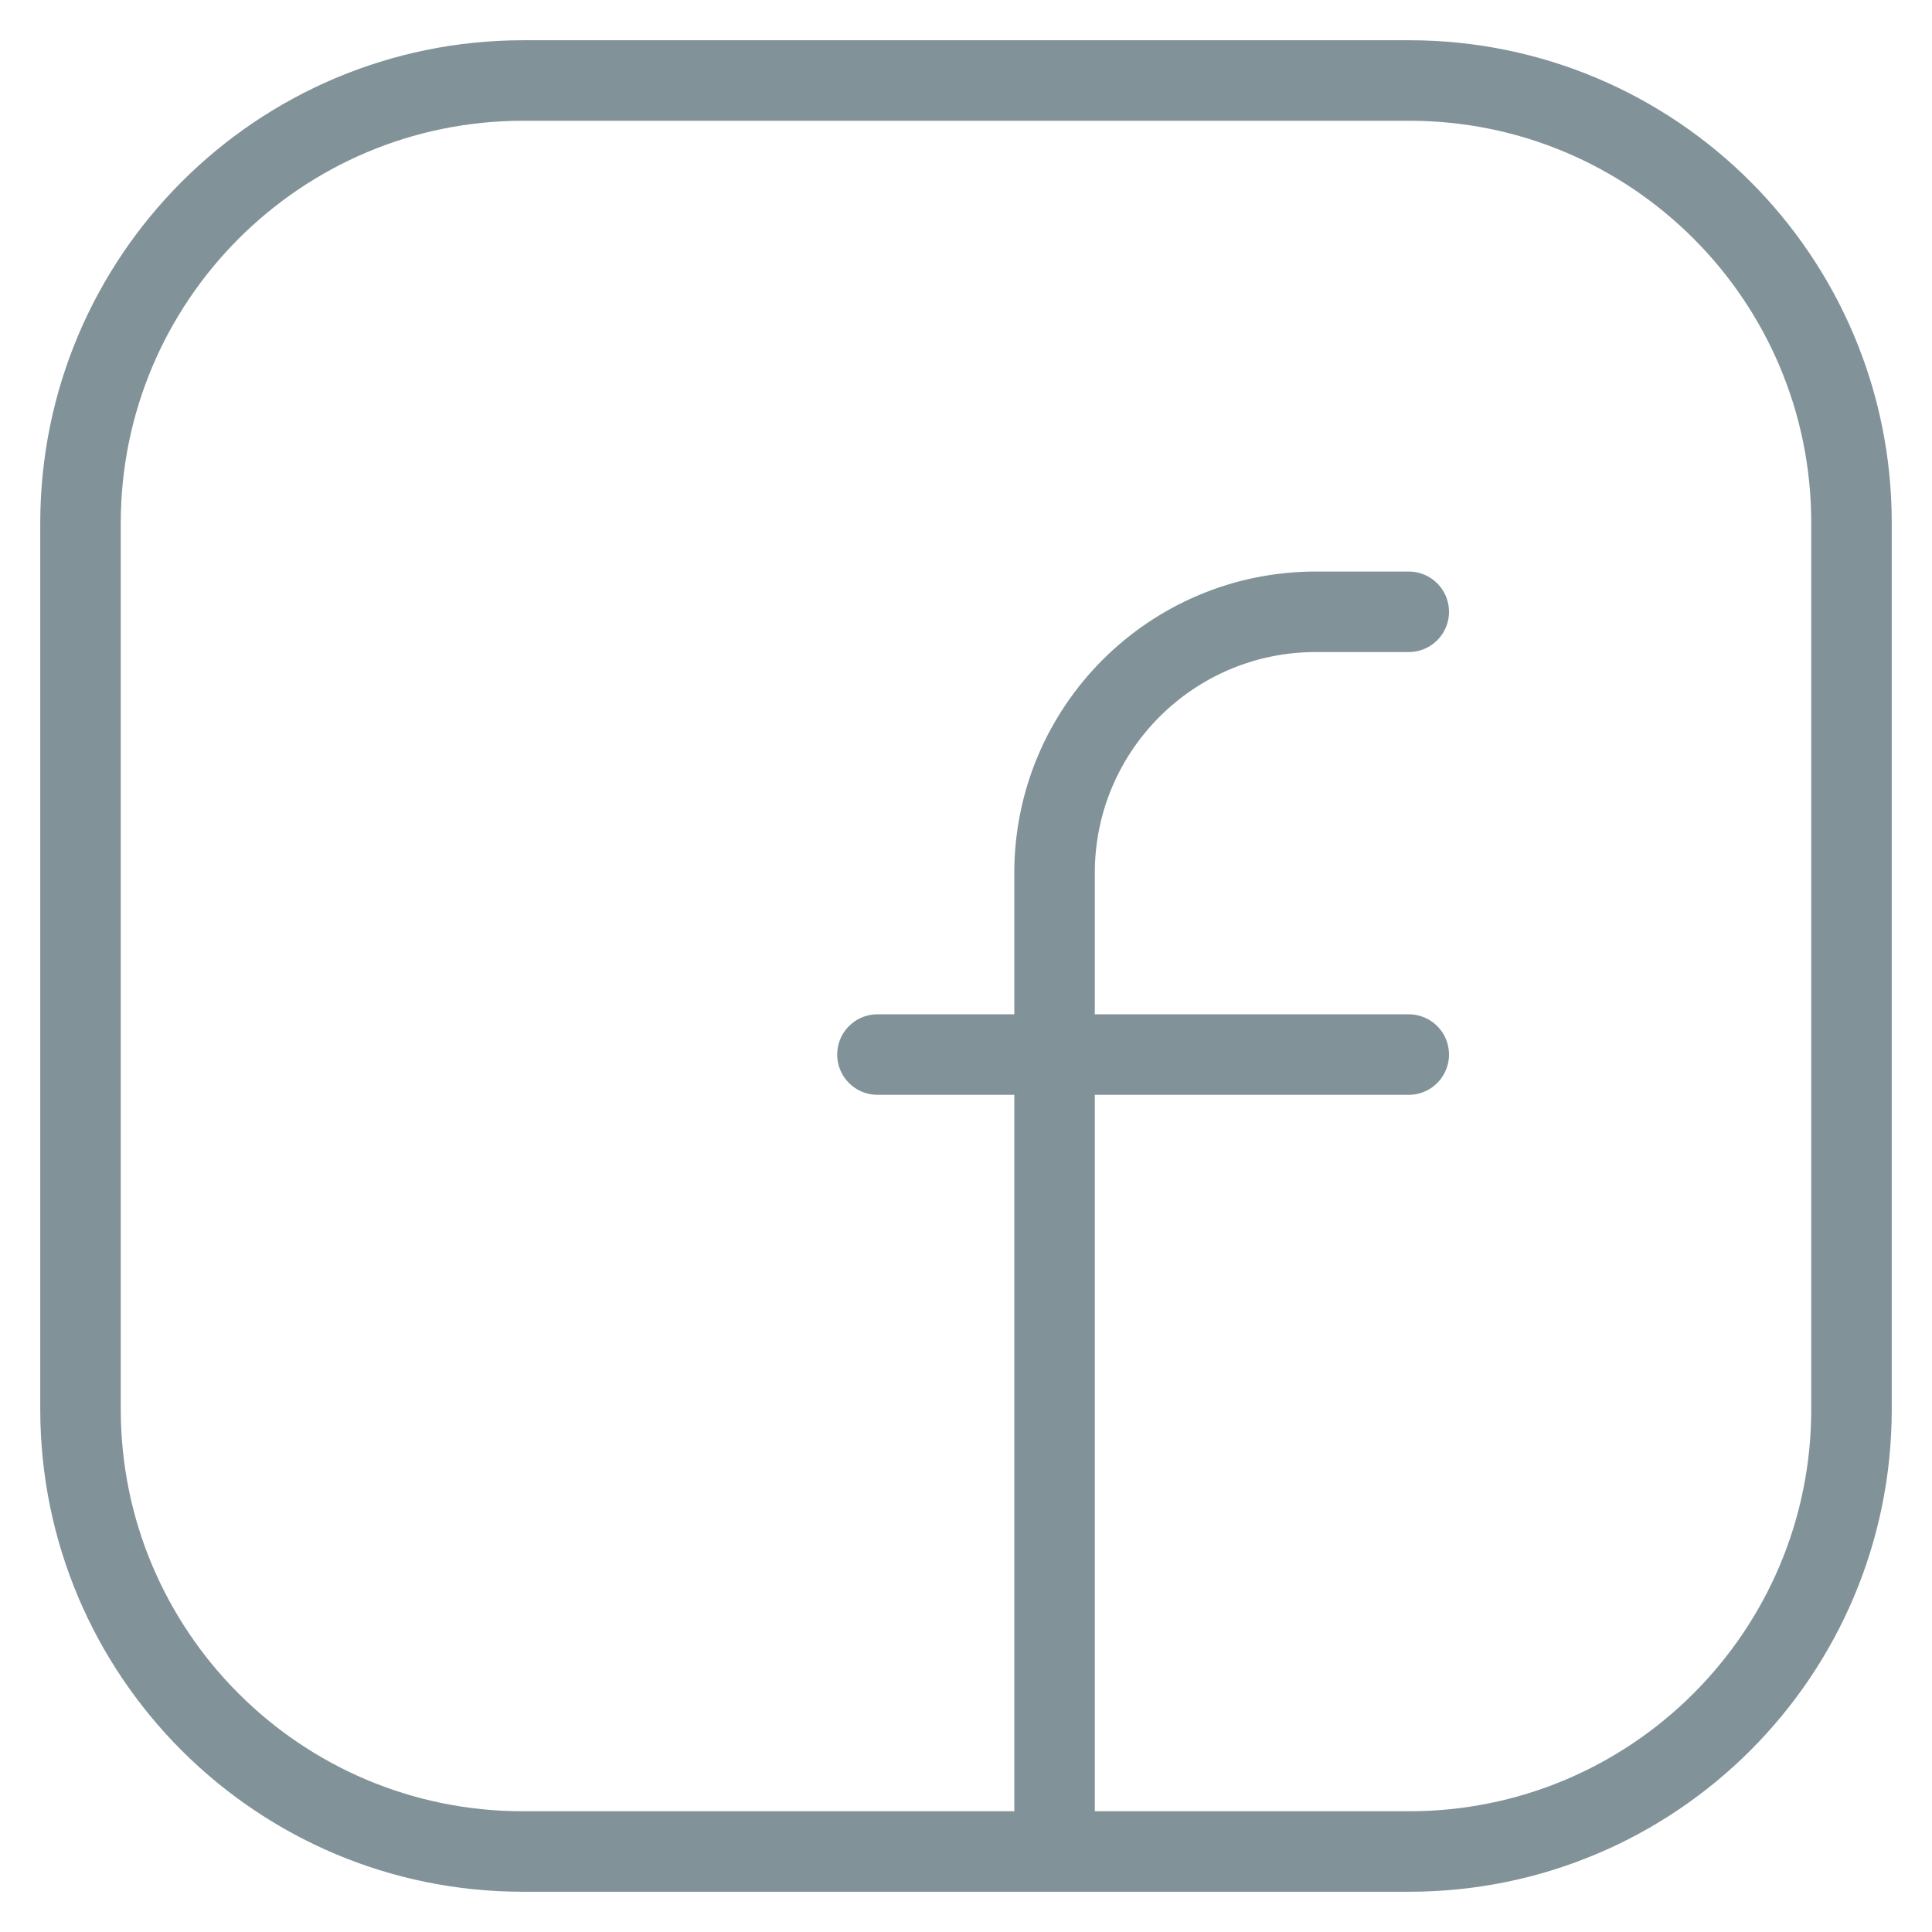 <svg width="24" height="24" viewBox="0 0 24 24" fill="none" xmlns="http://www.w3.org/2000/svg">
<path d="M10.9 13.1H17.5M17.5 7.6H16.345C14.553 7.6 13.1 9.053 13.1 10.845V23M6.5 1H17.505C20.54 1 23 3.46 23 6.495V17.506C23 20.54 20.54 23 17.505 23H6.495C3.46 23 1 20.54 1 17.505V6.5C1 3.463 3.463 1 6.5 1Z" stroke="#819299" stroke-linecap="round" stroke-linejoin="round"/>
</svg>
